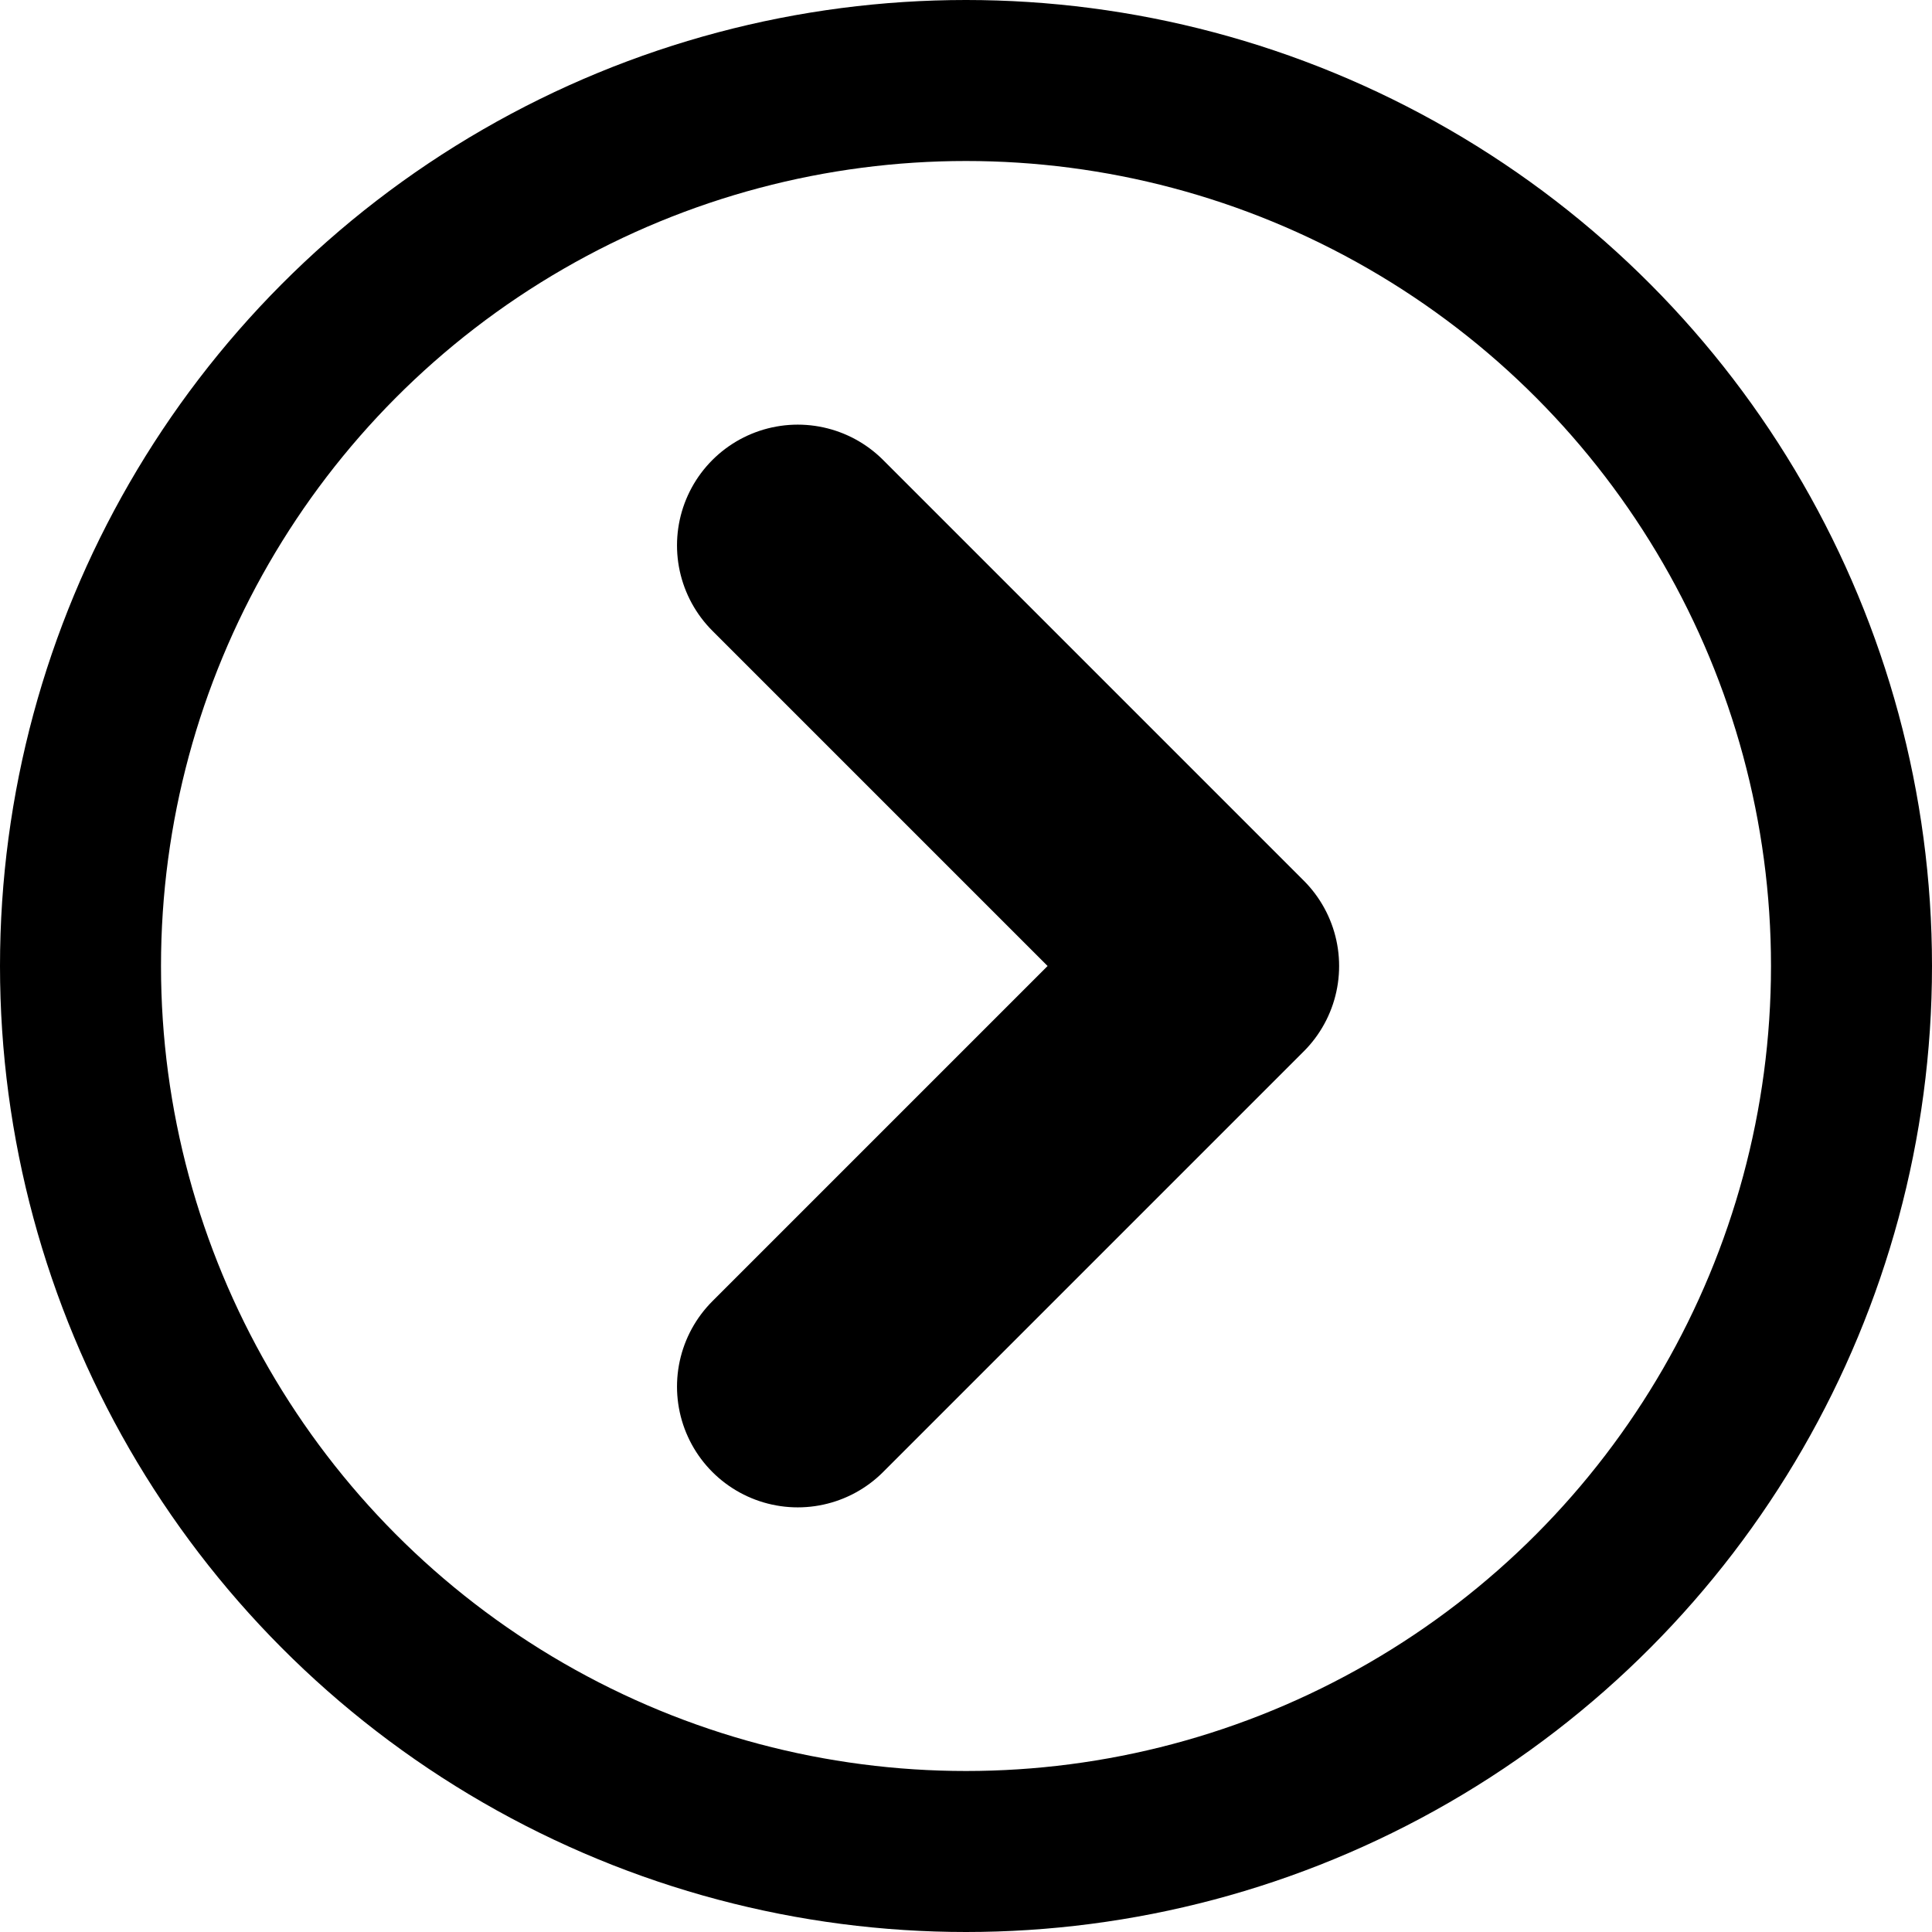 <svg xmlns="http://www.w3.org/2000/svg" viewBox="0 0 48 48"><title>icon_arrow__right</title><circle cx="24" cy="24" r="22" fill="none" stroke="#000" stroke-linecap="round" stroke-linejoin="round" stroke-width="4"/><polyline points="19.82 34.45 30.27 24 19.82 13.55" fill="none" stroke="#000" stroke-linecap="round" stroke-linejoin="round" stroke-width="6"/></svg>